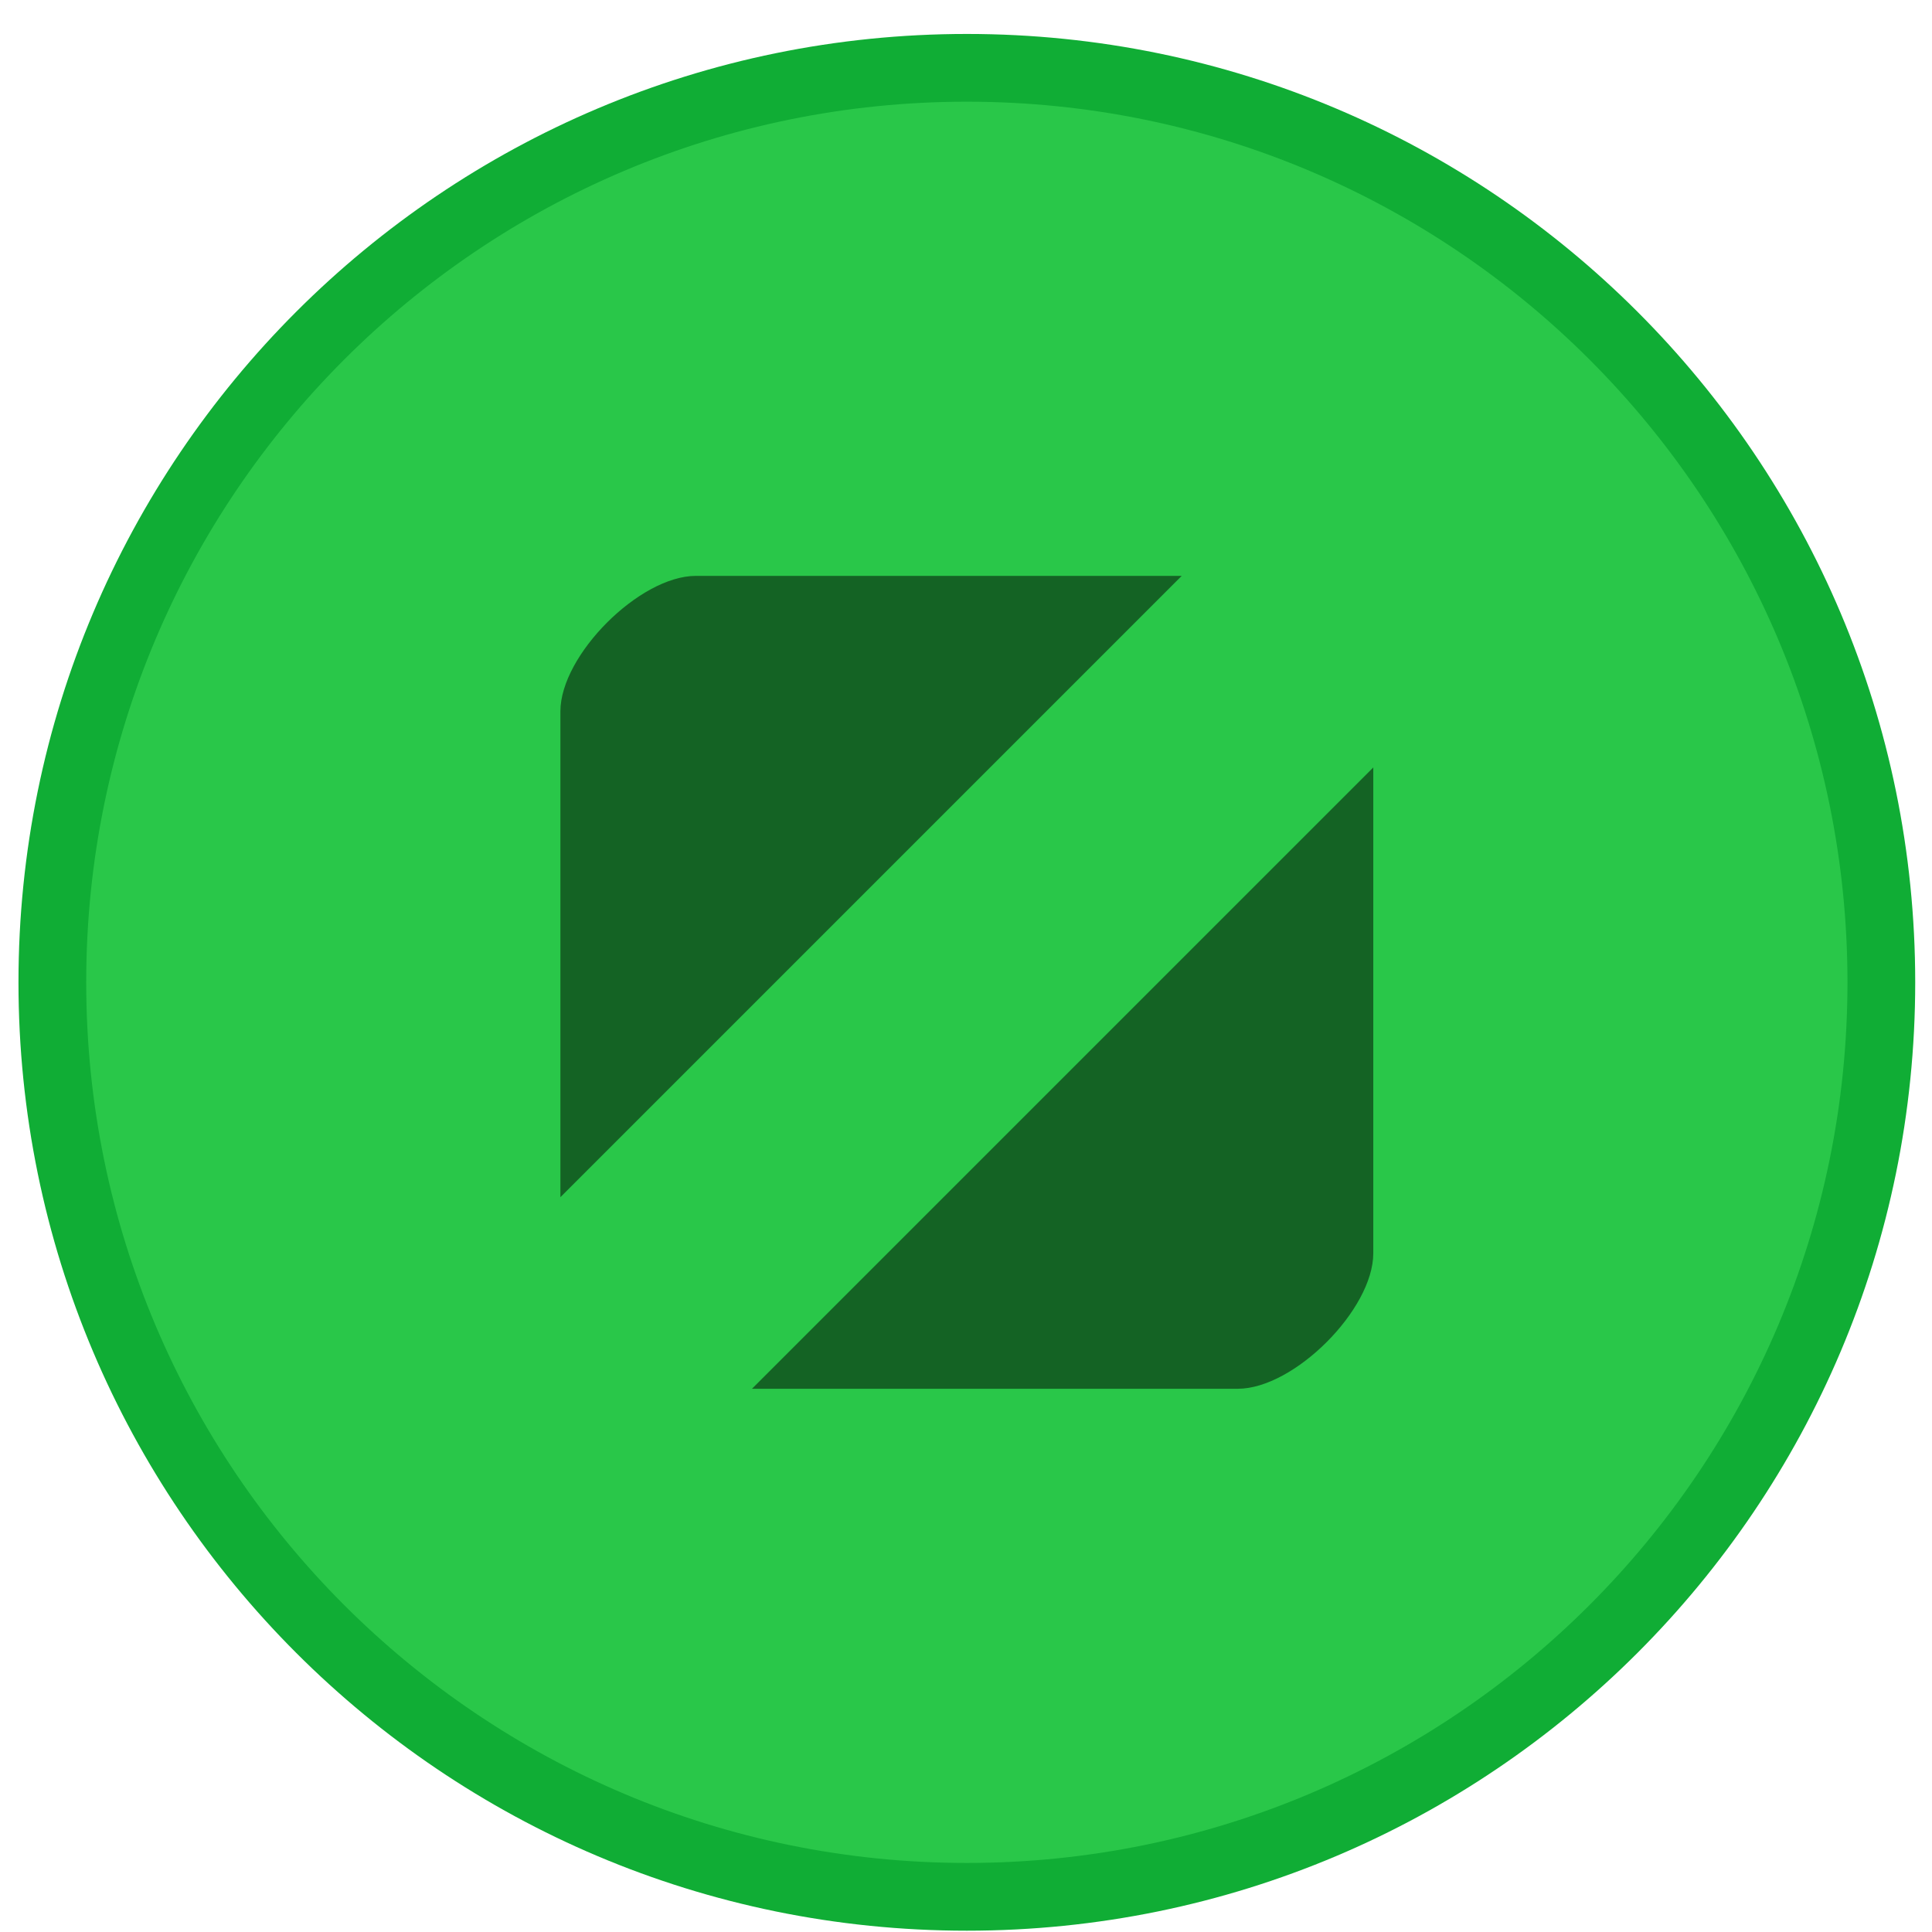<svg width="16" height="16" xmlns="http://www.w3.org/2000/svg">
  <g transform="matrix(1.122,0,0,1.122,-5.457,-1159.151)"
     id="rect" >
    <path
       style="fill:#10ad35;fill-opacity:1;fill-rule:evenodd;stroke:none"
       d="m 12,1047.362 c 3.866,0 7,-3.134 7,-7 0,-3.866 -3.134,-7 -7,-7 -3.866,0 -7,3.134 -7,7 0,3.866 3.134,7 7,7"
       id="path3" />
    <path
       style="display:inline;opacity:1;fill:#29c749;fill-opacity:1;fill-rule:evenodd;stroke:none"
       d="m 12,1046.862 c 3.59,0 6.5,-2.91 6.5,-6.5 0,-3.59 -2.91,-6.5 -6.5,-6.5 -3.59,0 -6.5,2.91 -6.5,6.5 0,3.59 2.91,6.5 6.5,6.5"
       id="path2" />
    <path
       style="opacity:0.5;fill:#000000;fill-opacity:1;stroke:none;stroke-width:2;stroke-linecap:round;stroke-linejoin:round;stroke-miterlimit:4;stroke-dasharray:none;stroke-opacity:1"
       d="m 9,1041.948 4.586,-4.586 H 10 c -0.415,0 -1,0.585 -1,1 z m 1.414,1.414 H 14 c 0.415,0 1,-0.585 1,-1 v -3.586 z"
       id="path1" />
  </g>
</svg>
